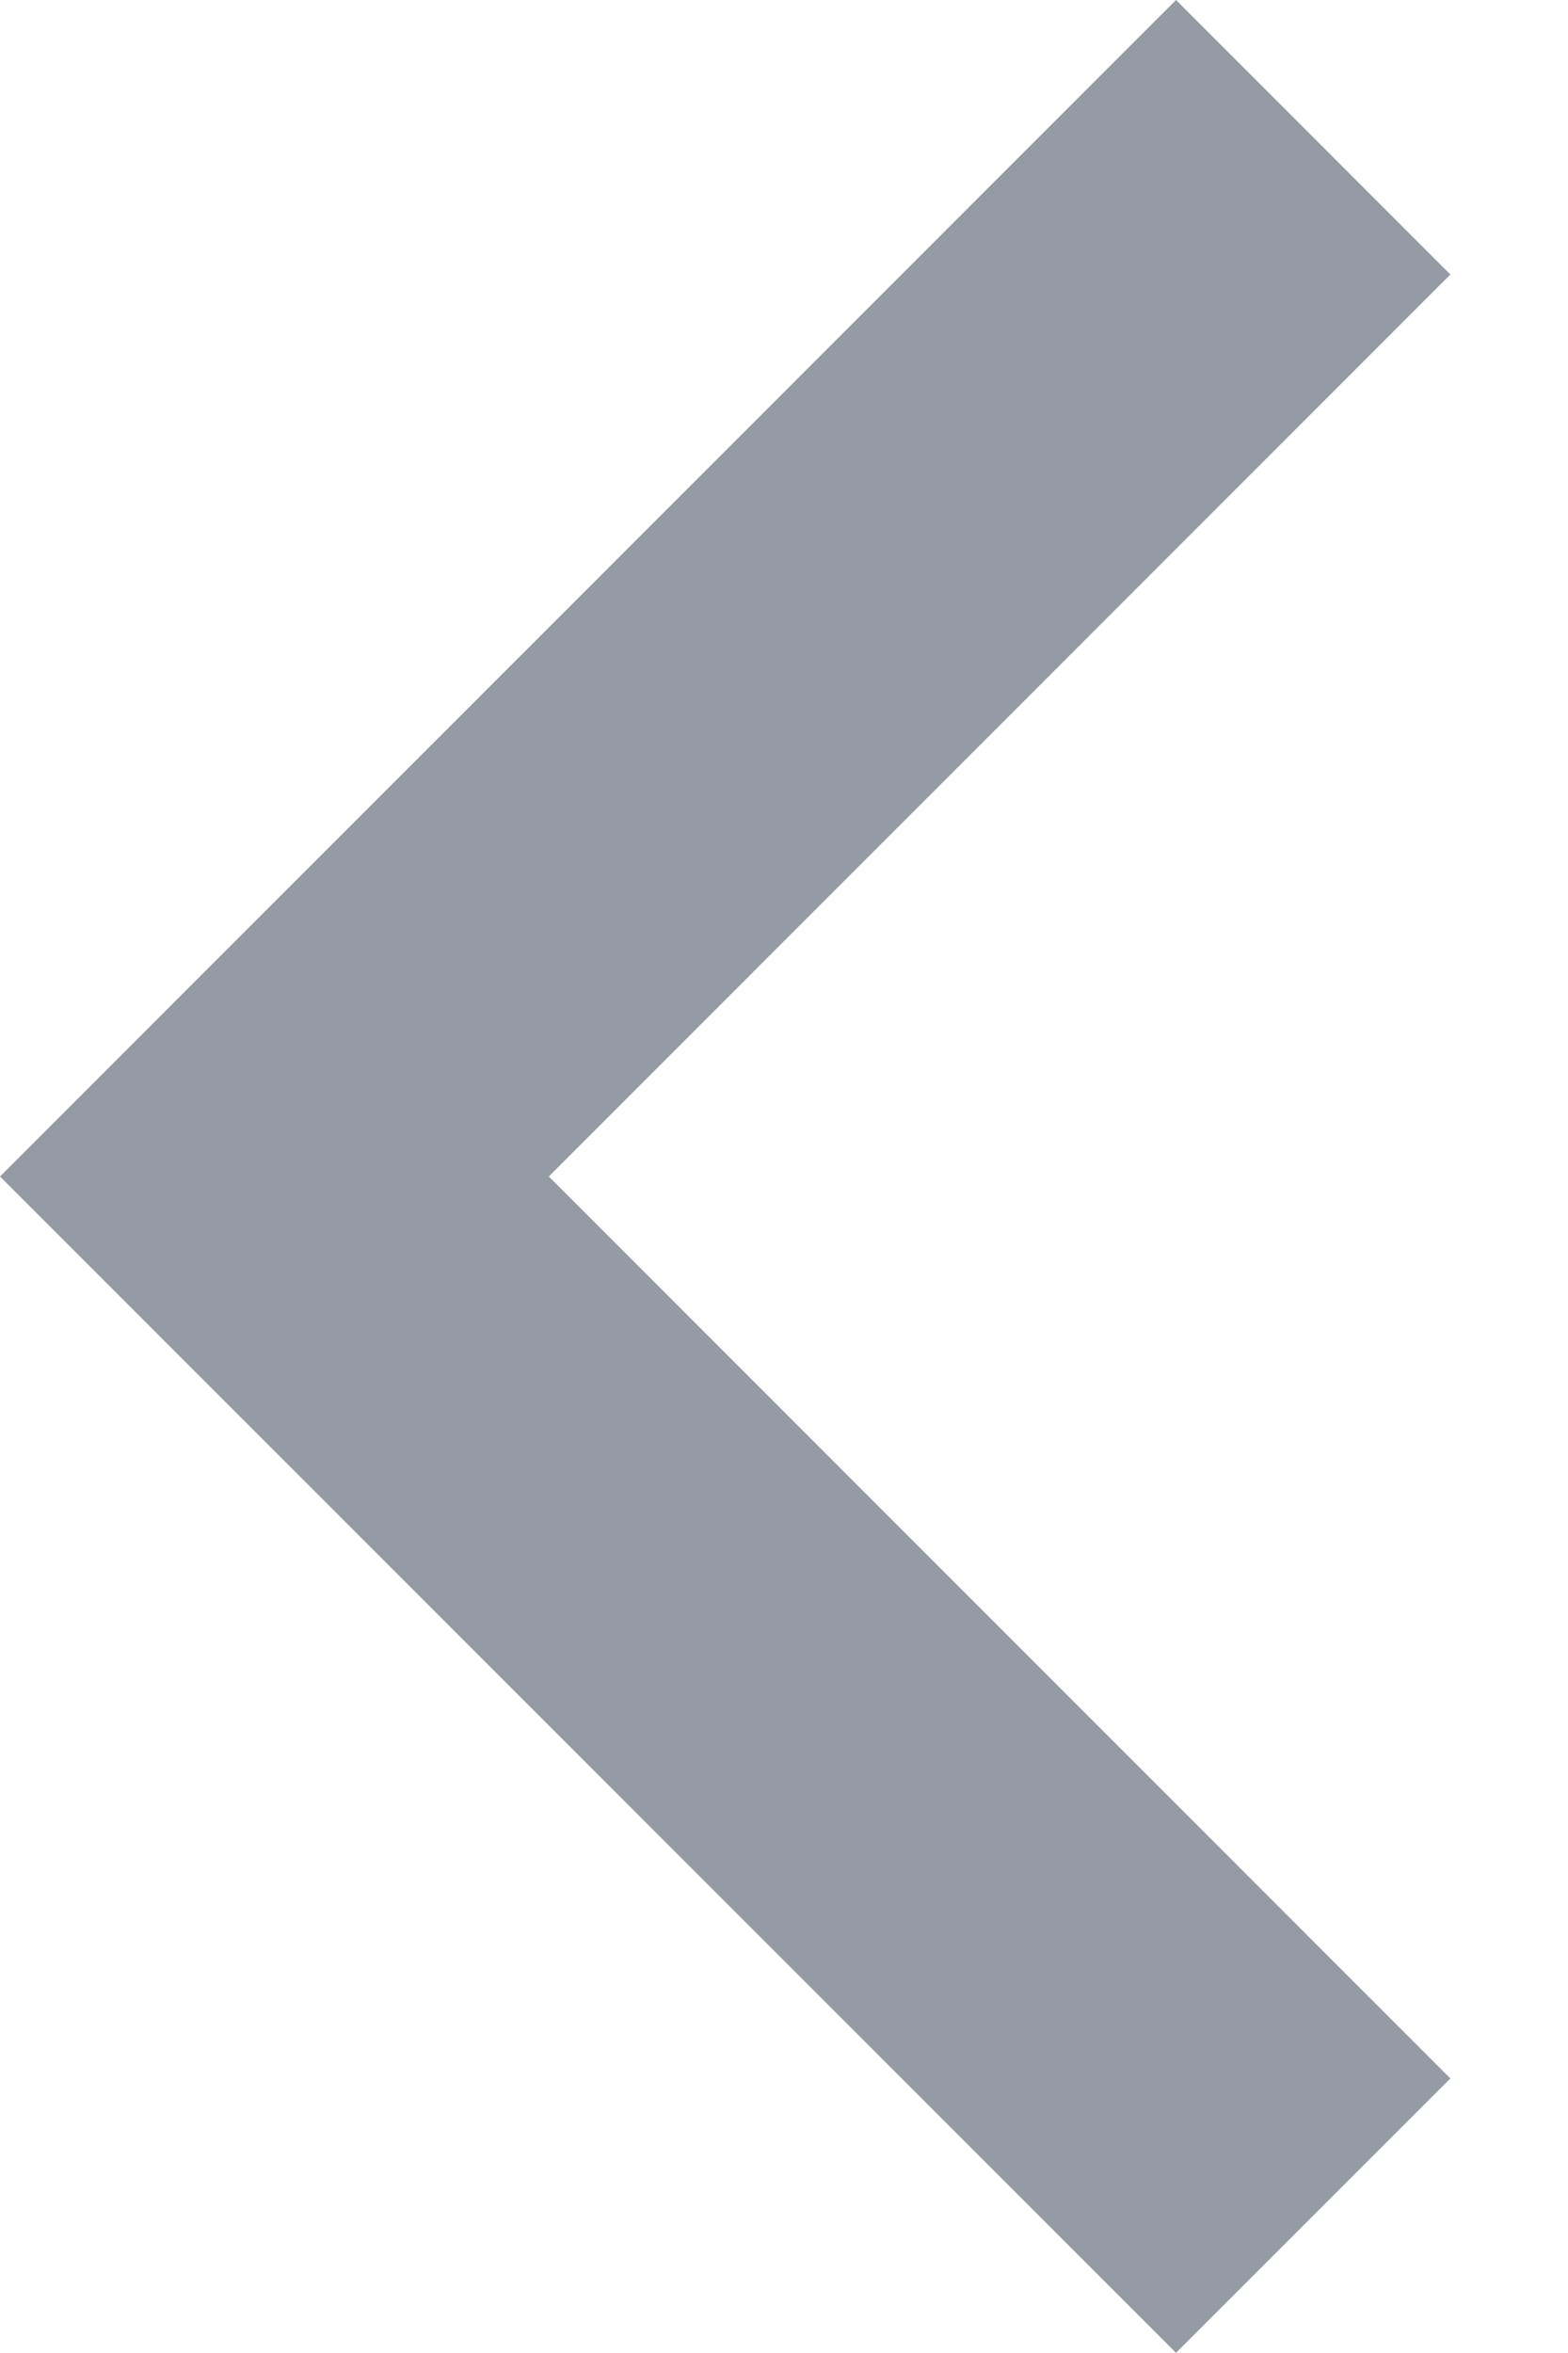 <svg width="8" height="12" viewBox="0 0 8 12" fill="none" xmlns="http://www.w3.org/2000/svg">
    <path fill-rule="evenodd" clip-rule="evenodd" d="M7.4 10.6L6 11.999L0 6L6 -0L7.4 1.4L2.8 6L7.4 10.6Z" fill="#949BA4"/>
</svg>